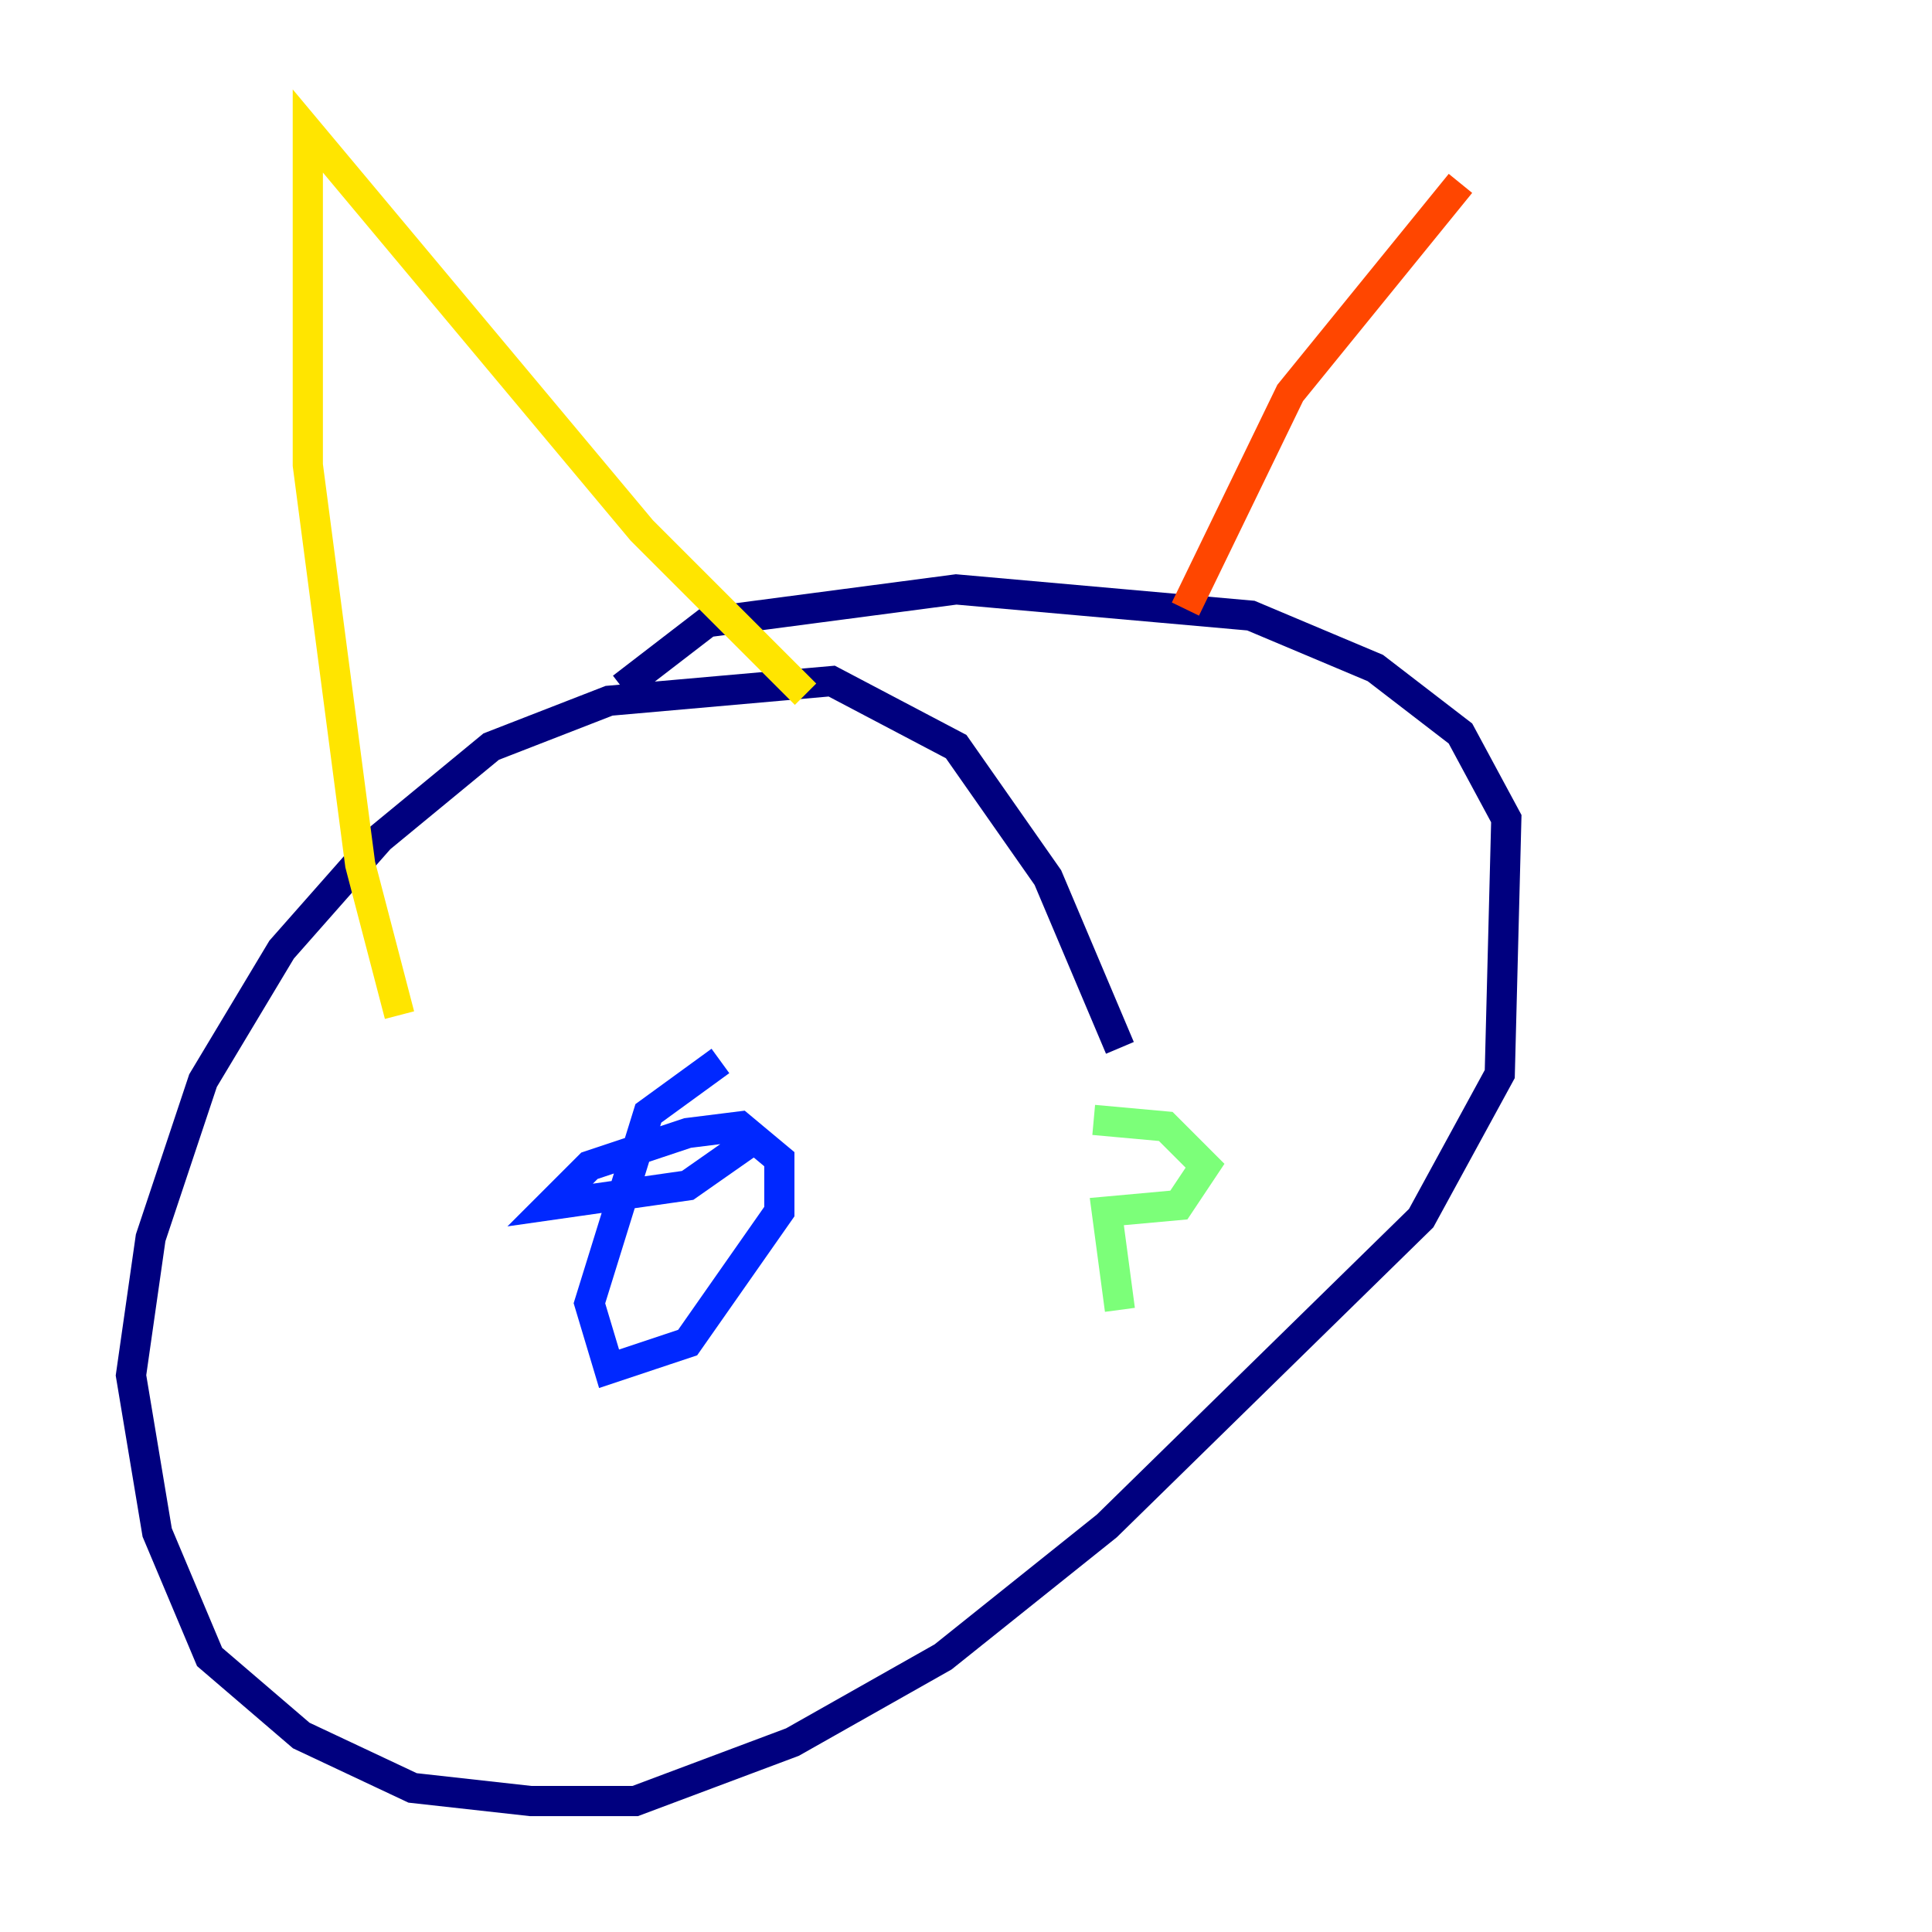 <?xml version="1.0" encoding="utf-8" ?>
<svg baseProfile="tiny" height="128" version="1.2" viewBox="0,0,128,128" width="128" xmlns="http://www.w3.org/2000/svg" xmlns:ev="http://www.w3.org/2001/xml-events" xmlns:xlink="http://www.w3.org/1999/xlink"><defs /><polyline fill="none" points="74.197,69.424 69.424,58.142 63.349,49.464 55.105,45.125 40.352,46.427 32.542,49.464 25.166,55.539 18.658,62.915 13.451,71.593 9.98,82.007 8.678,91.119 10.414,101.532 13.885,109.776 19.959,114.983 27.336,118.454 35.146,119.322 42.088,119.322 52.502,115.417 62.481,109.776 73.329,101.098 94.156,80.705 99.363,71.159 99.797,54.237 96.759,48.597 91.119,44.258 82.875,40.786 63.349,39.051 46.861,41.22 41.22,45.559" stroke="#00007f" stroke-width="2" /><polyline fill="none" points="47.729,70.291 42.956,73.763 39.051,86.346 40.352,90.685 45.559,88.949 51.634,80.271 51.634,76.8 49.031,74.63 45.559,75.064 39.051,77.234 36.447,79.837 45.559,78.536 49.898,75.498" stroke="#0028ff" stroke-width="2" /><polyline fill="none" points="79.403,71.159 79.403,71.159" stroke="#00d4ff" stroke-width="2" /><polyline fill="none" points="74.197,86.78 73.329,80.271 78.102,79.837 79.837,77.234 77.234,74.63 72.461,74.197" stroke="#7cff79" stroke-width="2" /><polyline fill="none" points="26.468,67.254 23.864,57.275 20.393,30.807 20.393,8.678 42.522,35.146 53.37,45.993" stroke="#ffe500" stroke-width="2" /><polyline fill="none" points="78.536,40.352 85.478,26.034 96.759,12.149" stroke="#ff4600" stroke-width="2" /><polyline fill="none" points="91.119,57.709 91.119,57.709" stroke="#7f0000" stroke-width="2" /></svg>